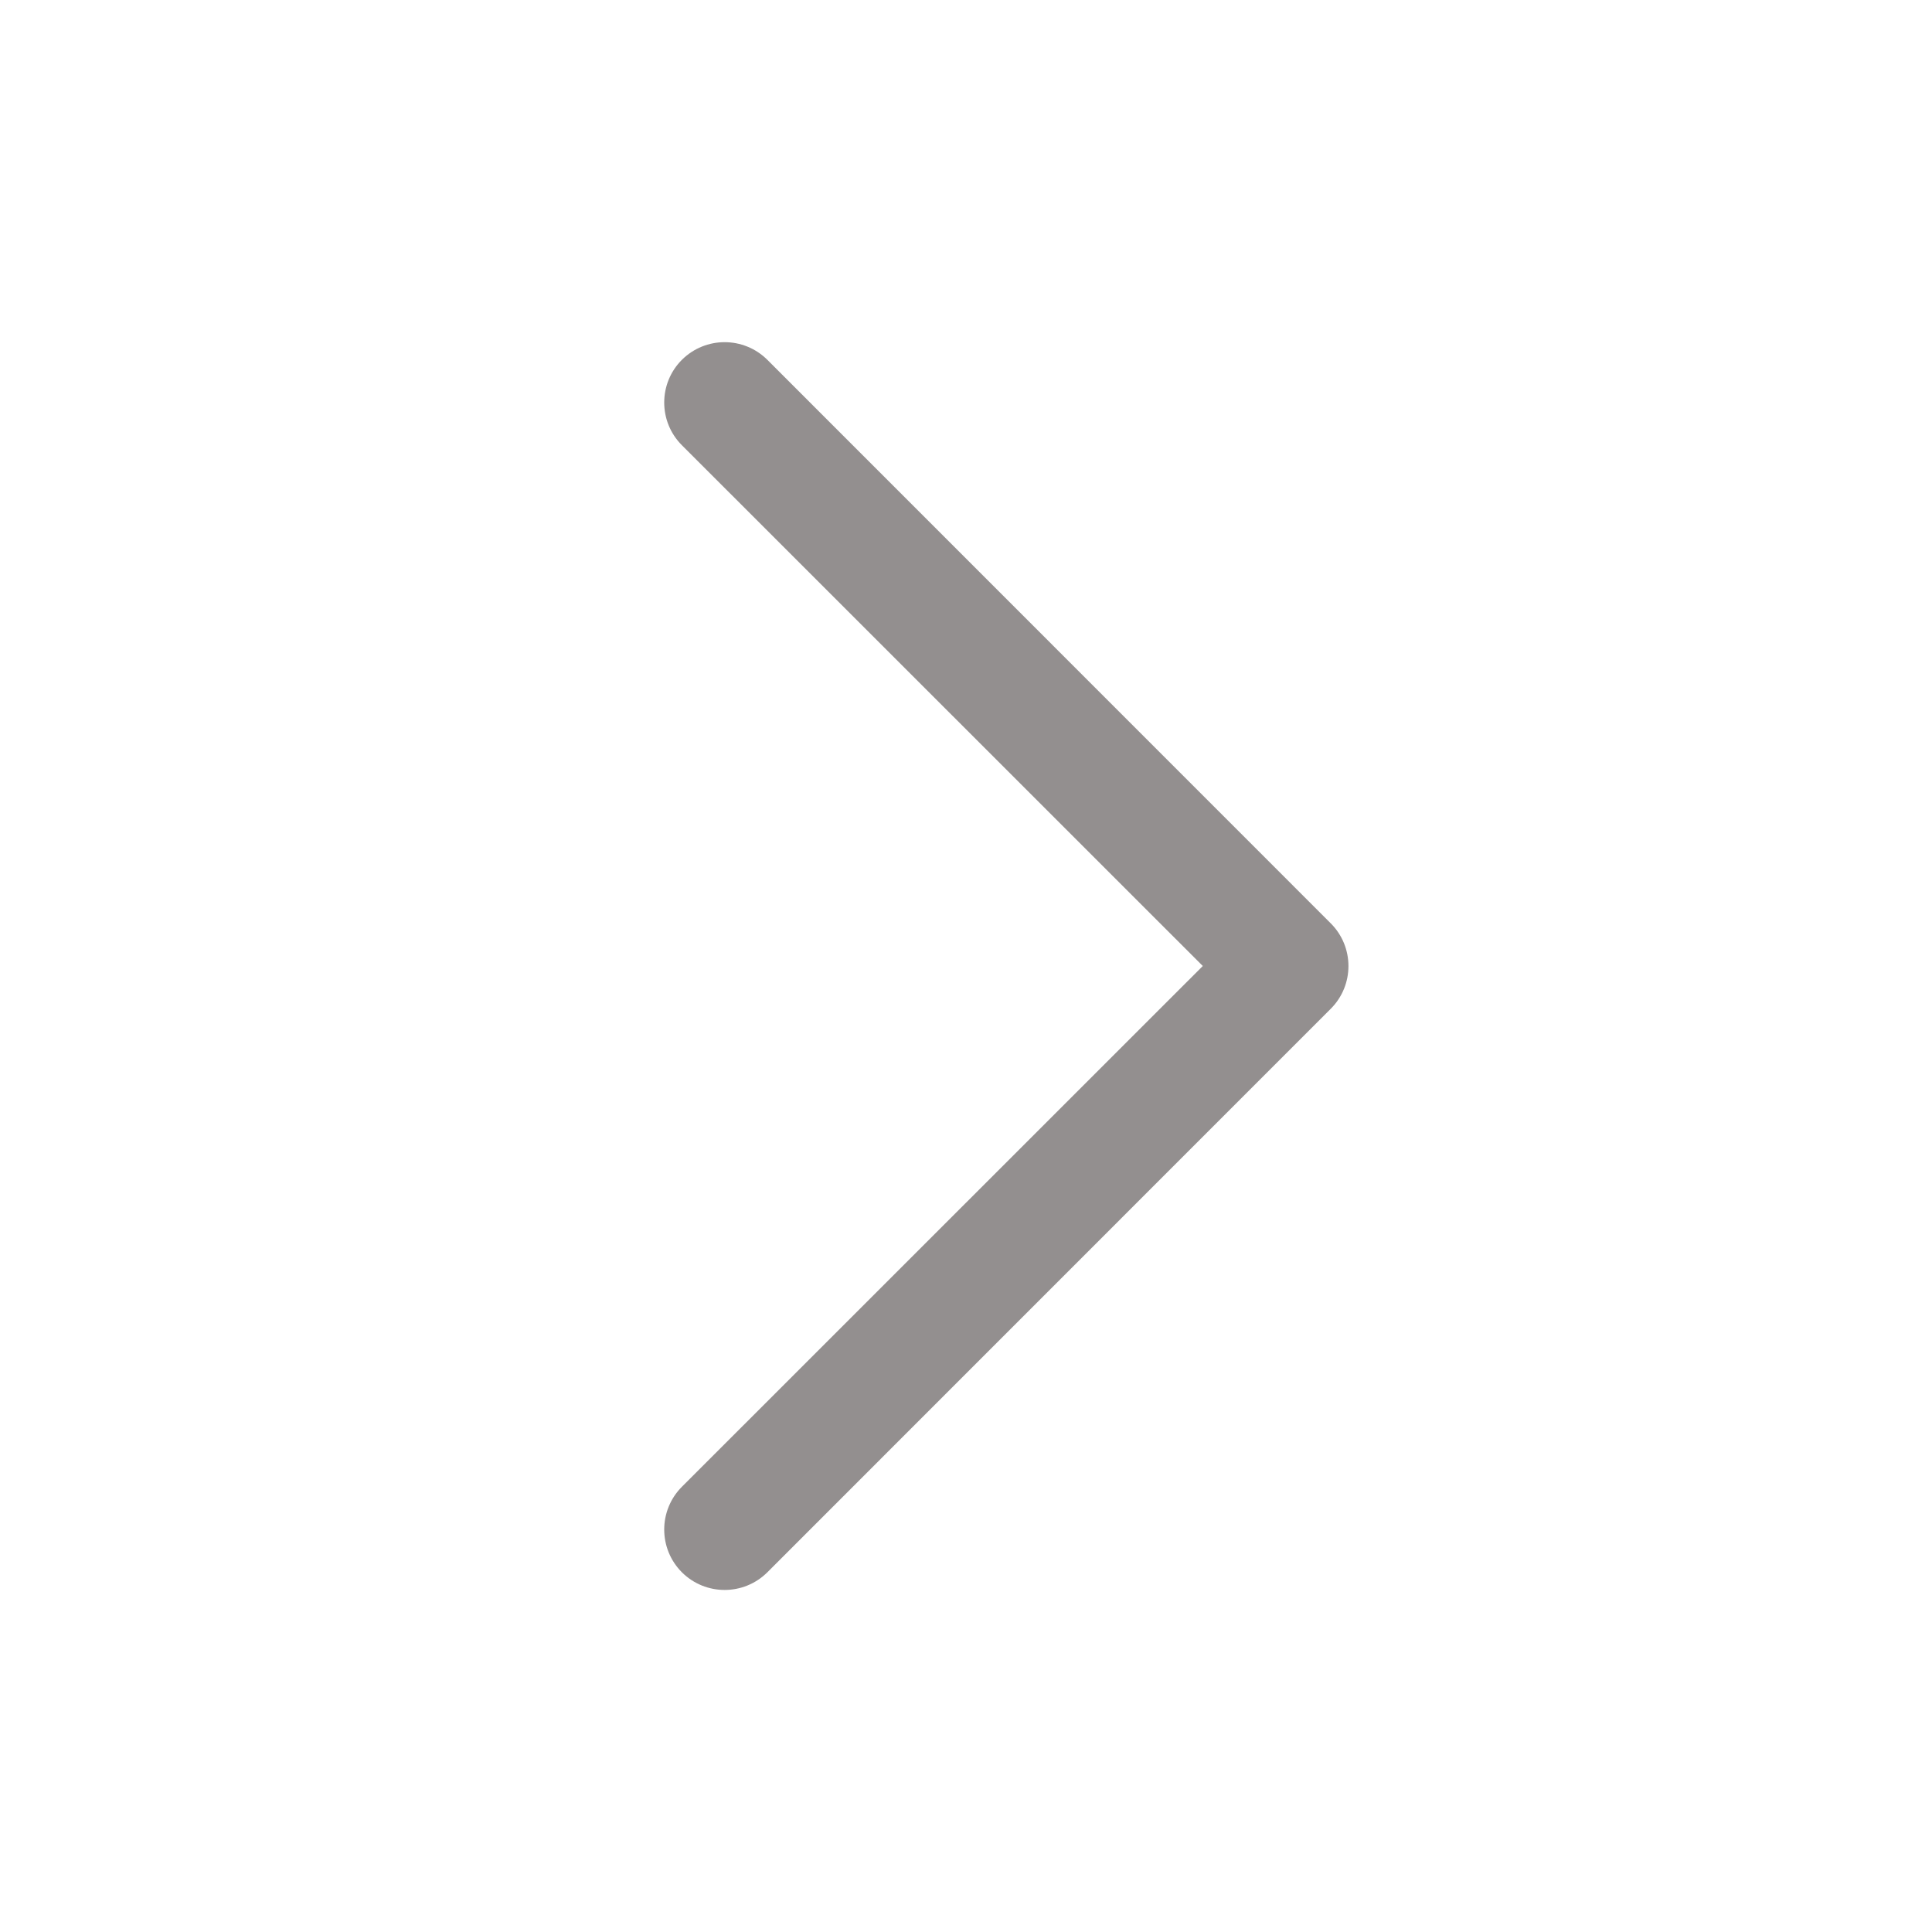 <svg width="16" height="16" viewBox="0 0 16 16" fill="none" xmlns="http://www.w3.org/2000/svg">
<g id="icon/outlined/chevron_right">
<path id="icon" fill-rule="evenodd" clip-rule="evenodd" d="M5.647 13.021C5.452 12.825 5.452 12.509 5.647 12.313L9.961 8L5.647 3.687C5.452 3.492 5.452 3.175 5.647 2.98C5.843 2.785 6.159 2.785 6.355 2.98L11.021 7.647C11.216 7.842 11.216 8.159 11.021 8.354L6.355 13.021C6.159 13.216 5.843 13.216 5.647 13.021Z" fill="#938F8F"/>
</g>
</svg>
